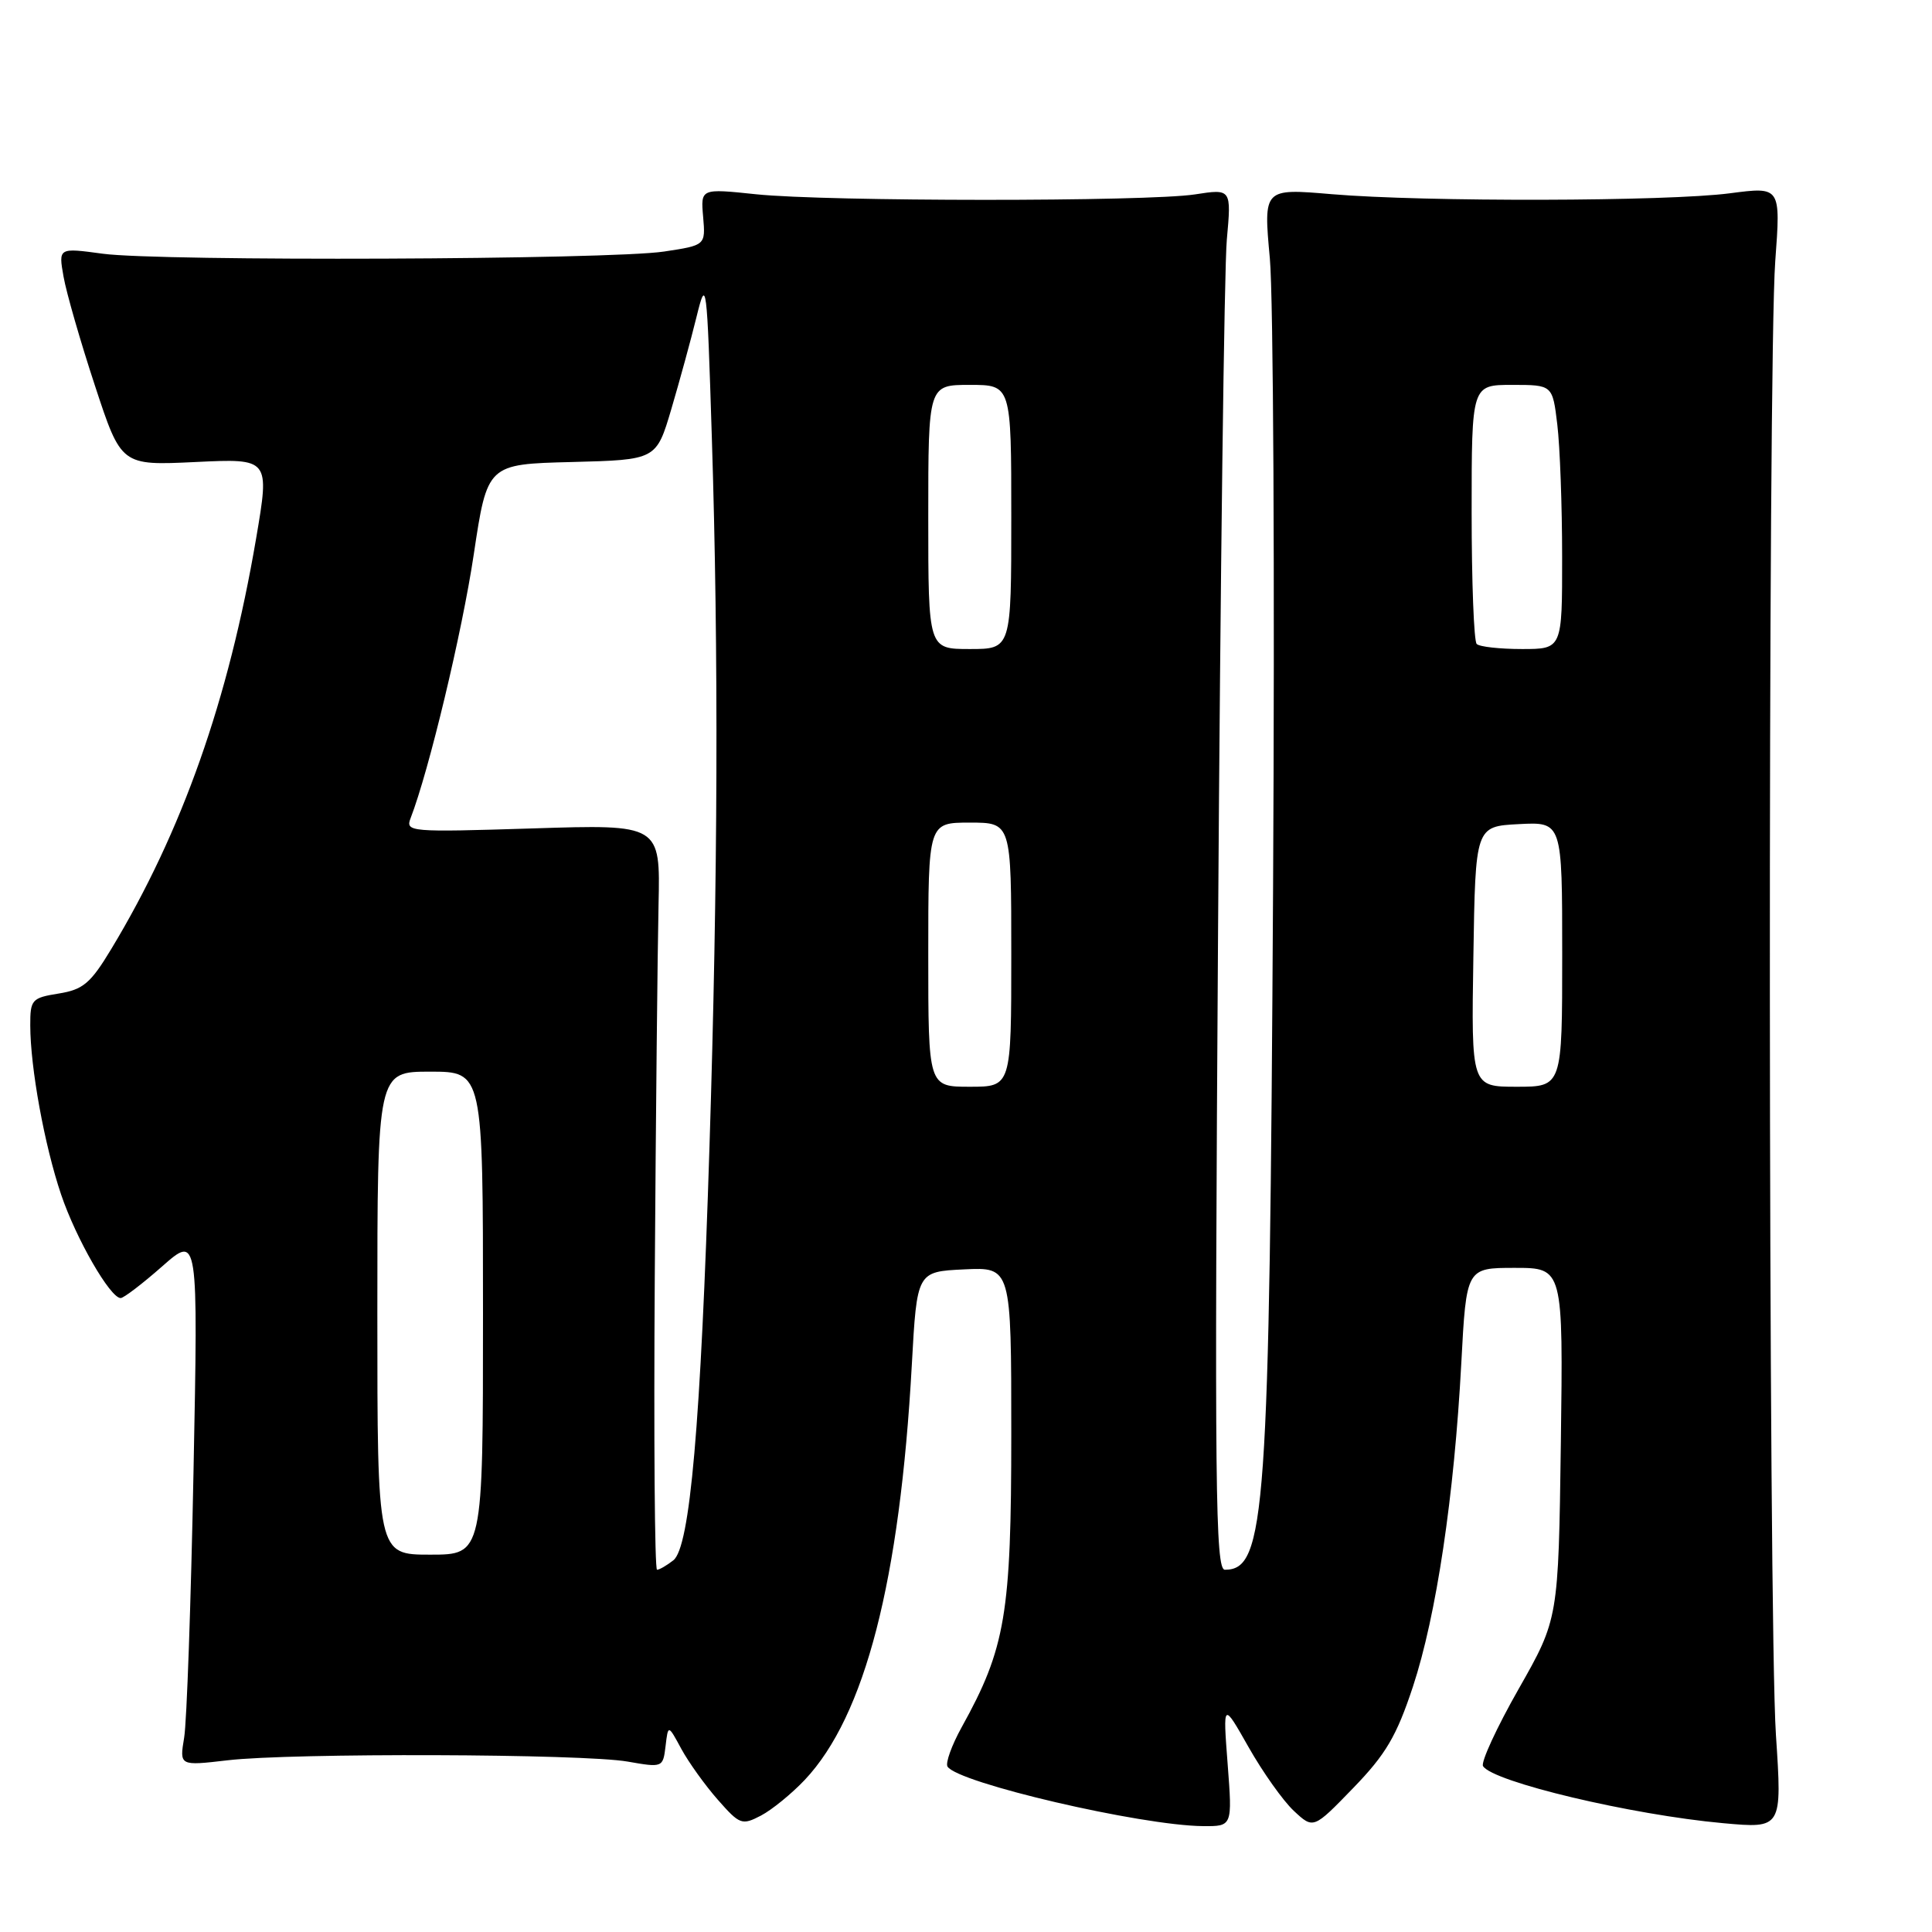 <?xml version="1.0" encoding="UTF-8" standalone="no"?>
<!DOCTYPE svg PUBLIC "-//W3C//DTD SVG 1.1//EN" "http://www.w3.org/Graphics/SVG/1.1/DTD/svg11.dtd" >
<svg xmlns="http://www.w3.org/2000/svg" xmlns:xlink="http://www.w3.org/1999/xlink" version="1.1" viewBox="0 0 256 256">
 <g >
 <path fill="currentColor"
d=" M 106.64 235.84 C 114.62 227.37 119.24 209.45 120.82 180.86 C 121.50 168.50 121.50 168.50 127.75 168.20 C 134.00 167.90 134.00 167.90 134.00 189.98 C 134.00 213.87 133.24 218.38 127.43 228.86 C 126.10 231.26 125.26 233.61 125.55 234.08 C 126.89 236.24 151.13 241.89 159.40 241.97 C 163.30 242.00 163.30 242.00 162.67 233.75 C 162.04 225.50 162.04 225.50 165.44 231.50 C 167.31 234.80 170.00 238.60 171.43 239.94 C 174.03 242.37 174.03 242.37 179.30 236.93 C 183.63 232.46 185.05 230.05 187.22 223.49 C 190.32 214.10 192.69 198.26 193.63 180.63 C 194.30 168.00 194.30 168.00 200.72 168.00 C 207.13 168.00 207.13 168.00 206.82 191.26 C 206.50 214.52 206.50 214.52 201.22 223.81 C 198.32 228.91 196.20 233.51 196.51 234.02 C 197.80 236.11 216.18 240.48 228.32 241.58 C 236.14 242.29 236.14 242.29 235.32 229.89 C 234.30 214.52 234.23 48.16 235.23 34.61 C 235.96 24.73 235.96 24.73 229.23 25.61 C 220.95 26.70 188.73 26.77 176.46 25.73 C 167.41 24.96 167.41 24.96 168.26 34.23 C 168.73 39.33 168.92 76.80 168.69 117.50 C 168.21 200.80 167.70 208.00 162.30 208.00 C 161.04 208.00 160.92 196.92 161.40 123.25 C 161.70 76.64 162.22 35.47 162.56 31.76 C 163.17 25.01 163.17 25.01 158.33 25.76 C 151.99 26.73 109.57 26.72 100.17 25.74 C 92.84 24.97 92.84 24.97 93.17 28.74 C 93.49 32.50 93.49 32.50 88.00 33.33 C 80.83 34.42 21.24 34.65 13.62 33.62 C 7.74 32.82 7.74 32.82 8.42 36.66 C 8.79 38.77 10.66 45.27 12.58 51.10 C 16.06 61.69 16.06 61.69 25.90 61.22 C 35.74 60.75 35.74 60.75 33.94 71.33 C 30.29 92.75 24.14 110.19 14.73 125.77 C 12.00 130.30 11.01 131.13 7.77 131.65 C 4.21 132.22 4.00 132.46 4.01 135.88 C 4.02 141.47 5.89 151.75 8.09 158.26 C 10.06 164.11 14.60 172.00 15.99 172.00 C 16.39 172.00 18.87 170.11 21.49 167.80 C 26.26 163.60 26.26 163.60 25.64 195.05 C 25.30 212.35 24.75 228.19 24.40 230.25 C 23.78 233.99 23.78 233.99 30.14 233.25 C 38.62 232.25 77.28 232.38 83.17 233.42 C 87.80 234.23 87.85 234.21 88.19 231.37 C 88.53 228.50 88.53 228.50 90.28 231.74 C 91.25 233.52 93.42 236.55 95.11 238.47 C 98.02 241.78 98.31 241.89 100.84 240.57 C 102.30 239.80 104.91 237.67 106.64 235.84 Z  M 86.76 169.25 C 86.90 147.94 87.13 125.72 87.26 119.87 C 87.50 109.23 87.50 109.23 70.58 109.77 C 54.26 110.28 53.70 110.24 54.41 108.40 C 56.83 102.15 61.23 83.79 62.77 73.50 C 64.57 61.50 64.57 61.50 75.77 61.22 C 86.96 60.93 86.96 60.93 88.95 54.22 C 90.04 50.52 91.55 45.02 92.29 42.00 C 93.60 36.68 93.67 37.19 94.32 57.91 C 95.23 86.69 95.13 116.49 94.01 151.93 C 92.85 188.80 91.43 205.03 89.22 206.75 C 88.34 207.44 87.37 208.00 87.06 208.00 C 86.75 208.00 86.62 190.56 86.76 169.25 Z  M 50.00 174.00 C 50.00 142.00 50.00 142.00 57.00 142.00 C 64.00 142.00 64.00 142.00 64.00 174.00 C 64.00 206.00 64.00 206.00 57.00 206.00 C 50.00 206.00 50.00 206.00 50.00 174.00 Z  M 123.00 126.50 C 123.00 109.00 123.00 109.00 128.50 109.00 C 134.00 109.00 134.00 109.00 134.00 126.50 C 134.00 144.00 134.00 144.00 128.50 144.00 C 123.00 144.00 123.00 144.00 123.00 126.50 Z  M 195.23 126.75 C 195.50 109.50 195.50 109.50 201.25 109.20 C 207.00 108.90 207.00 108.90 207.00 126.45 C 207.00 144.00 207.00 144.00 200.98 144.00 C 194.95 144.00 194.95 144.00 195.23 126.75 Z  M 123.00 68.50 C 123.00 51.00 123.00 51.00 128.50 51.00 C 134.00 51.00 134.00 51.00 134.00 68.50 C 134.00 86.00 134.00 86.00 128.50 86.00 C 123.00 86.00 123.00 86.00 123.00 68.50 Z  M 195.67 85.33 C 195.30 84.97 195.00 77.09 195.00 67.83 C 195.00 51.00 195.00 51.00 200.36 51.00 C 205.72 51.00 205.72 51.00 206.35 56.25 C 206.70 59.14 206.99 67.01 206.99 73.75 C 207.00 86.00 207.00 86.00 201.67 86.00 C 198.73 86.00 196.03 85.70 195.67 85.33 Z "/>
</g>
</svg>